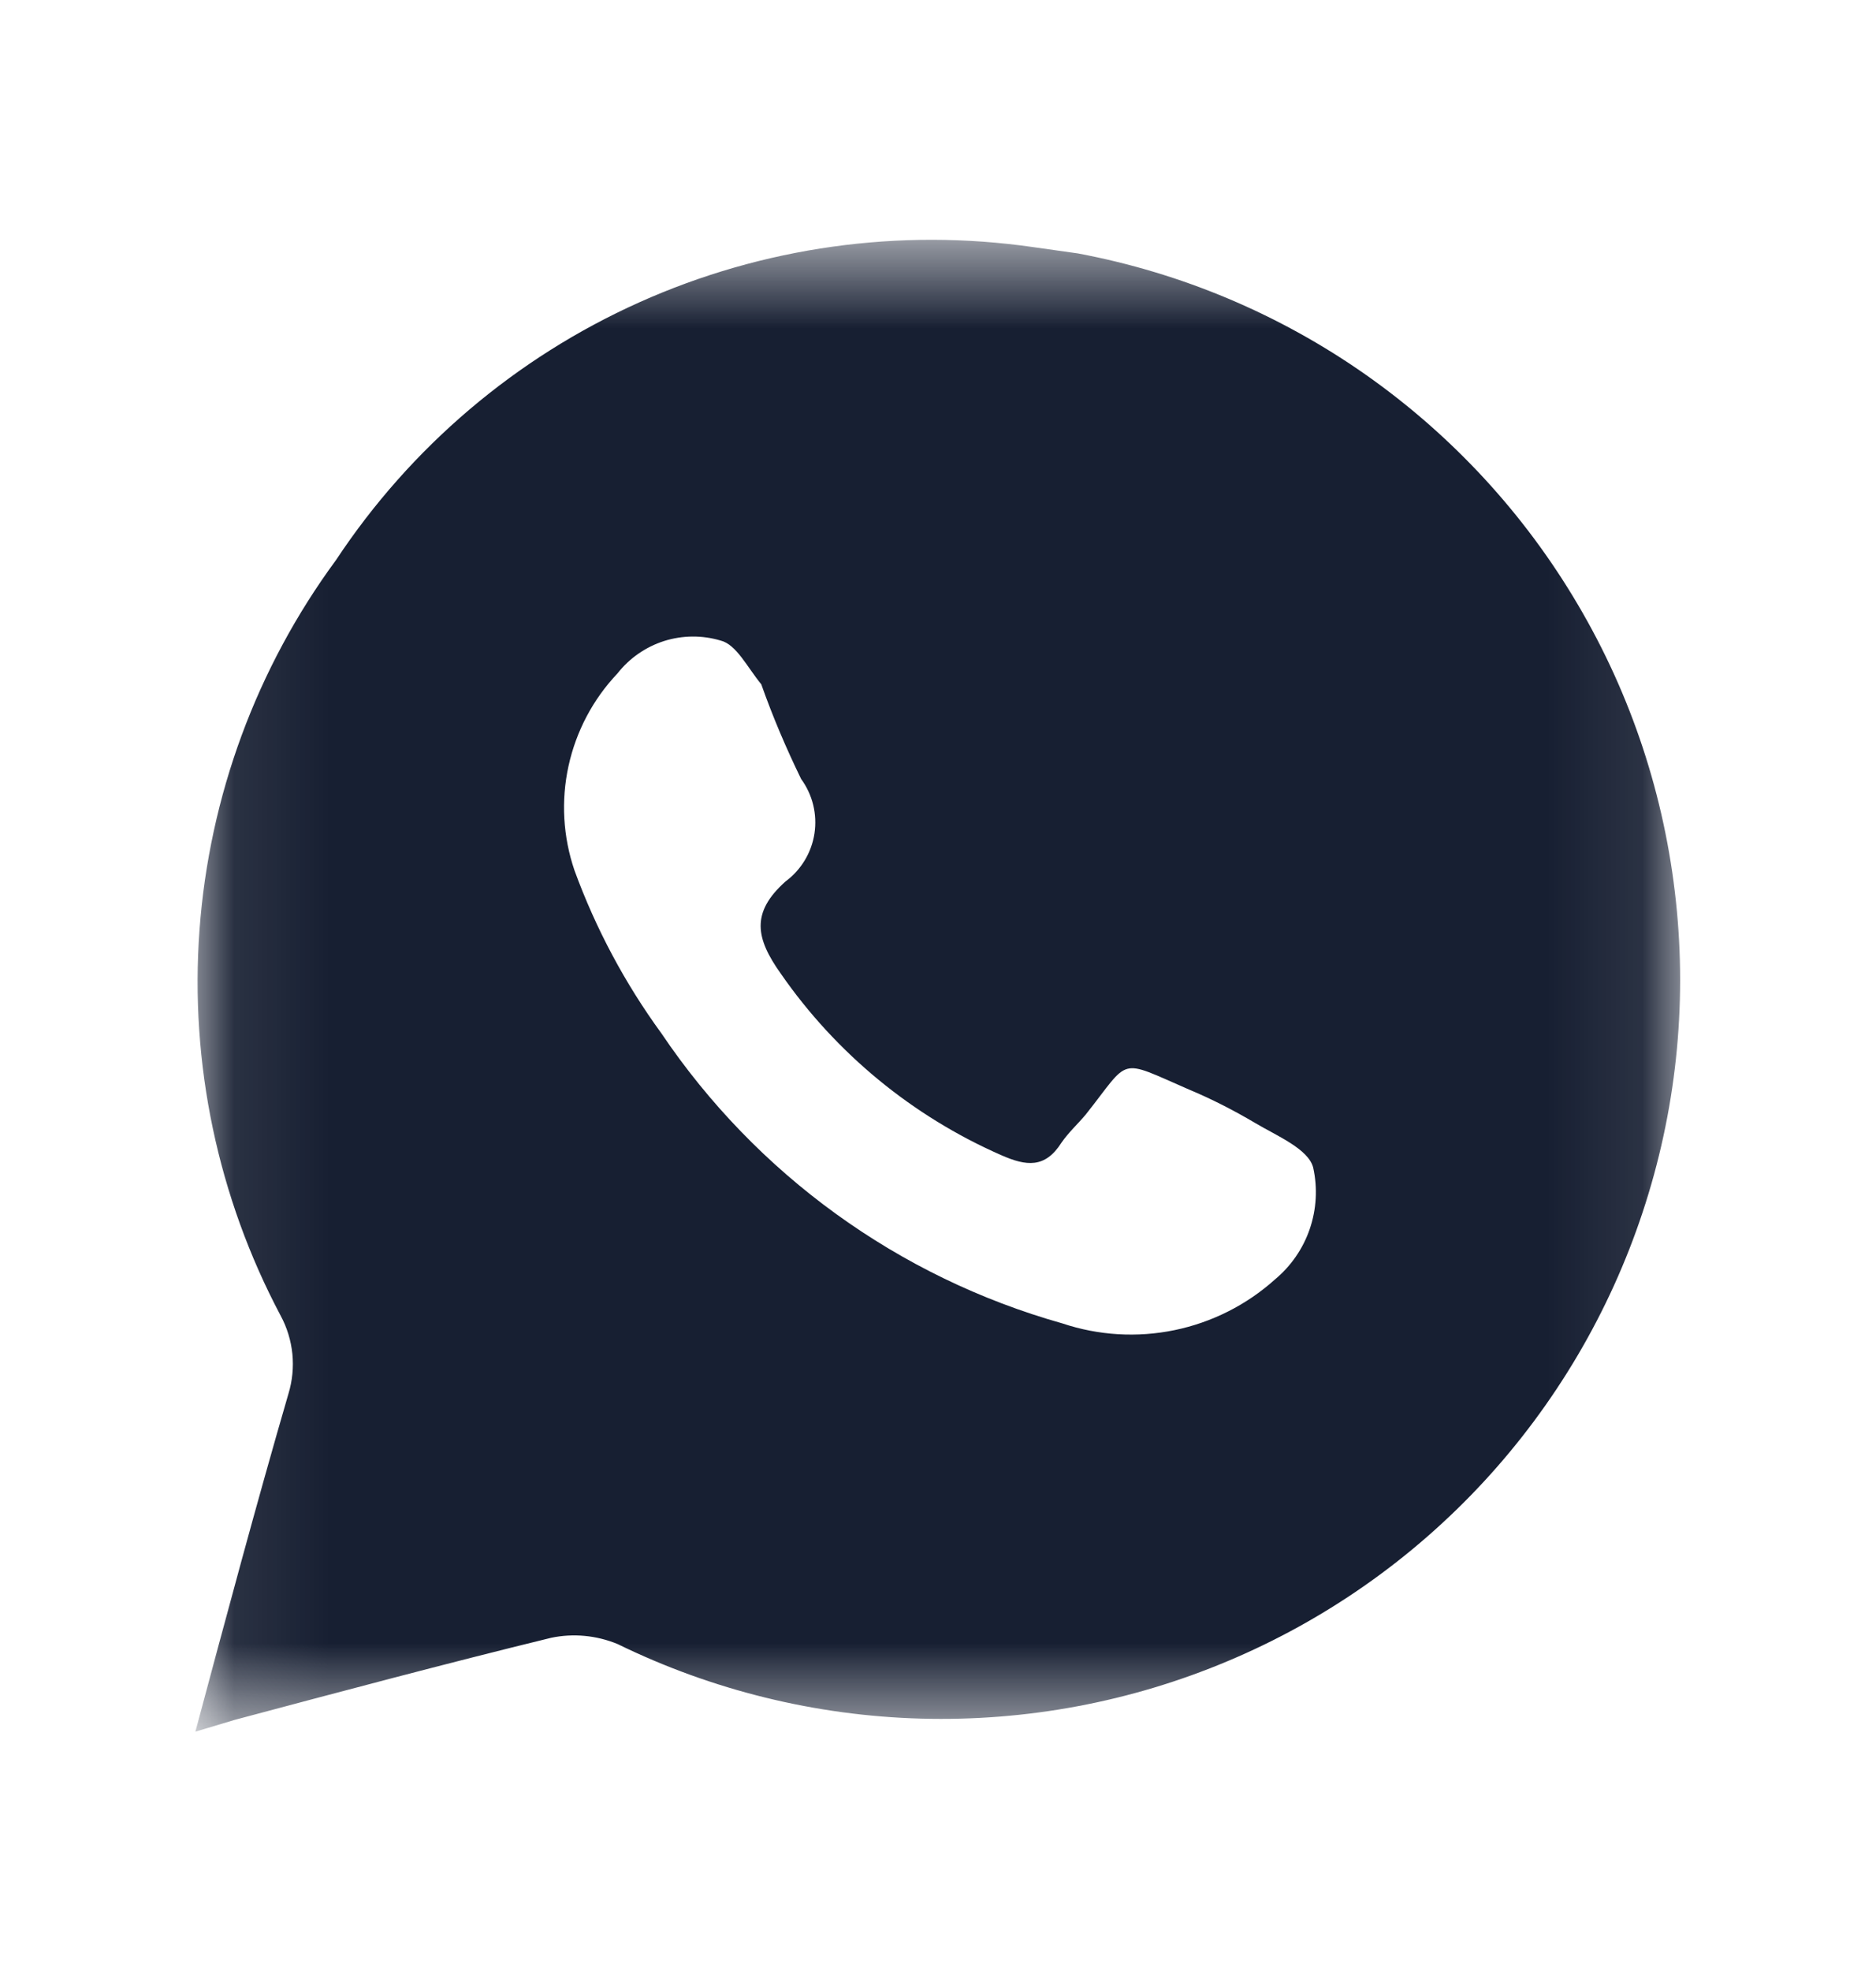 <svg width="20" height="21" viewBox="0 0 20 21" fill="none" xmlns="http://www.w3.org/2000/svg">
<mask id="mask0_88_3246" style="mask-type:luminance" maskUnits="userSpaceOnUse" x="2" y="2" width="16" height="17">
<path d="M2.083 2.583H17.916V18.416H2.083V2.583Z" fill="white"/>
</mask>
<g mask="url(#mask0_88_3246)">
<path d="M11.491 2.7L11.016 2.633C9.589 2.427 8.132 2.631 6.816 3.221C5.5 3.811 4.379 4.763 3.583 5.966C2.736 7.116 2.232 8.482 2.127 9.906C2.022 11.33 2.322 12.755 2.991 14.016C3.06 14.143 3.102 14.282 3.117 14.425C3.131 14.568 3.117 14.712 3.075 14.85C2.733 16.025 2.416 17.208 2.083 18.45L2.5 18.325C3.625 18.025 4.75 17.725 5.875 17.45C6.112 17.4 6.359 17.424 6.583 17.516C7.592 18.009 8.695 18.28 9.818 18.311C10.941 18.342 12.057 18.133 13.092 17.697C14.127 17.262 15.057 16.61 15.82 15.785C16.582 14.96 17.159 13.982 17.512 12.916C17.866 11.85 17.987 10.72 17.867 9.603C17.748 8.487 17.392 7.408 16.821 6.441C16.251 5.473 15.48 4.639 14.561 3.993C13.642 3.348 12.595 2.907 11.491 2.7ZM13.591 13.633C13.289 13.904 12.919 14.09 12.521 14.172C12.123 14.254 11.71 14.229 11.325 14.1C9.578 13.608 8.064 12.512 7.05 11.008C6.662 10.476 6.351 9.893 6.125 9.275C6.002 8.916 5.98 8.531 6.061 8.161C6.142 7.791 6.322 7.45 6.583 7.175C6.71 7.013 6.883 6.893 7.079 6.83C7.275 6.768 7.486 6.766 7.683 6.825C7.85 6.866 7.966 7.108 8.116 7.291C8.238 7.636 8.381 7.972 8.541 8.3C8.663 8.467 8.714 8.675 8.683 8.88C8.652 9.084 8.541 9.268 8.375 9.391C8 9.725 8.058 10 8.325 10.375C8.914 11.224 9.728 11.893 10.675 12.308C10.941 12.425 11.141 12.45 11.316 12.175C11.391 12.066 11.491 11.975 11.575 11.875C12.058 11.266 11.908 11.275 12.675 11.608C12.919 11.71 13.155 11.831 13.383 11.966C13.608 12.1 13.95 12.241 14 12.441C14.048 12.658 14.035 12.884 13.963 13.095C13.891 13.305 13.762 13.491 13.591 13.633Z" fill="#171F32"/>
</g>
</svg>
